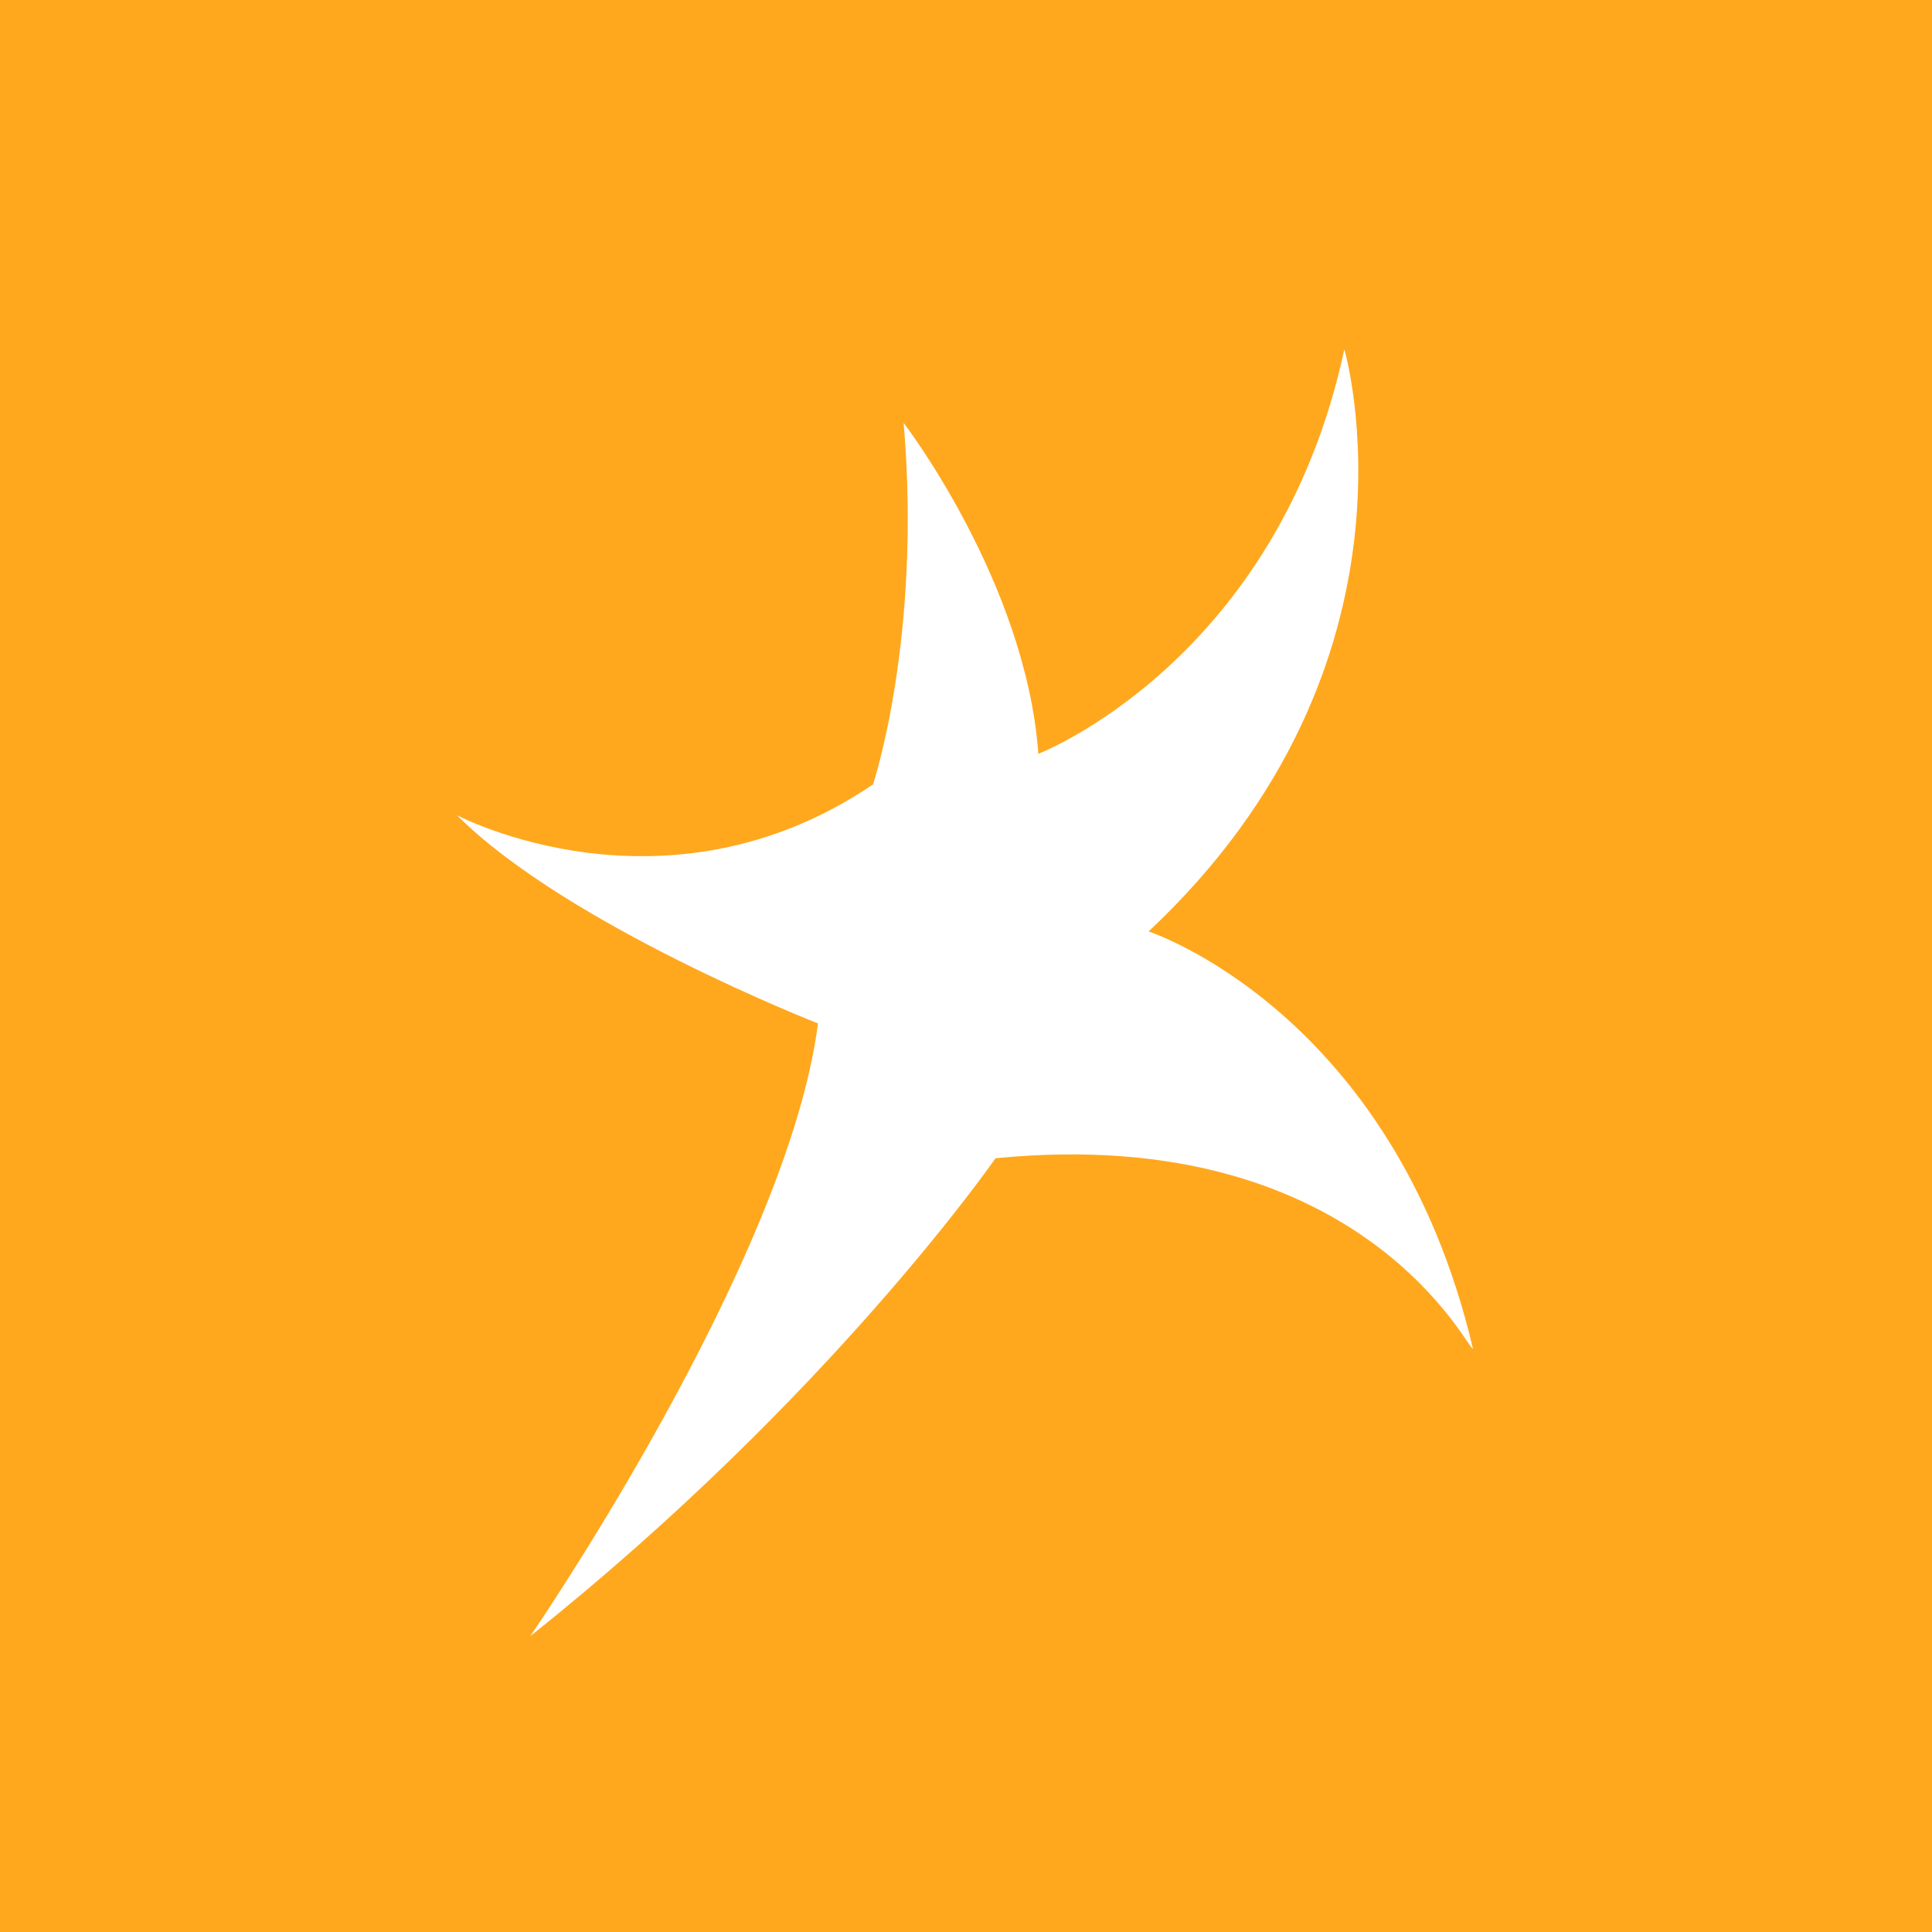 <svg xmlns="http://www.w3.org/2000/svg" viewBox="0 0 18 18"><rect x="0" y="0" width="18" height="18" fill="#333333" stroke="none"/>  <g clip-path="url(#a)">    <path fill="#FFA81E" d="M0 0h18v18H0V0Z"/>    <g clip-path="url(#b)">      <path fill="#fff" d="M9.275 10.791s-1.54 2.226-4.334 4.452c0 0 2.395-3.482 2.68-5.708 0 0-2.337-.913-3.364-1.94 0 0 1.939 1.027 3.877-.287 0 0 .456-1.37.285-3.368 0 0 1.14 1.485 1.255 3.083 0 0 2.224-.856 2.851-3.768 0 0 .855 2.912-1.824 5.423 0 0 2.28.743 3.021 3.882 0 .115-.97-2.111-4.447-1.769Z"/>    </g>  </g>  <defs>    <clipPath id="a">      <path fill="#fff" d="M0 0h18v18H0z"/>    </clipPath>    <clipPath id="b">      <path fill="#fff" d="M4.25 3.25h9.474v12H4.25z"/>    </clipPath>  </defs></svg>